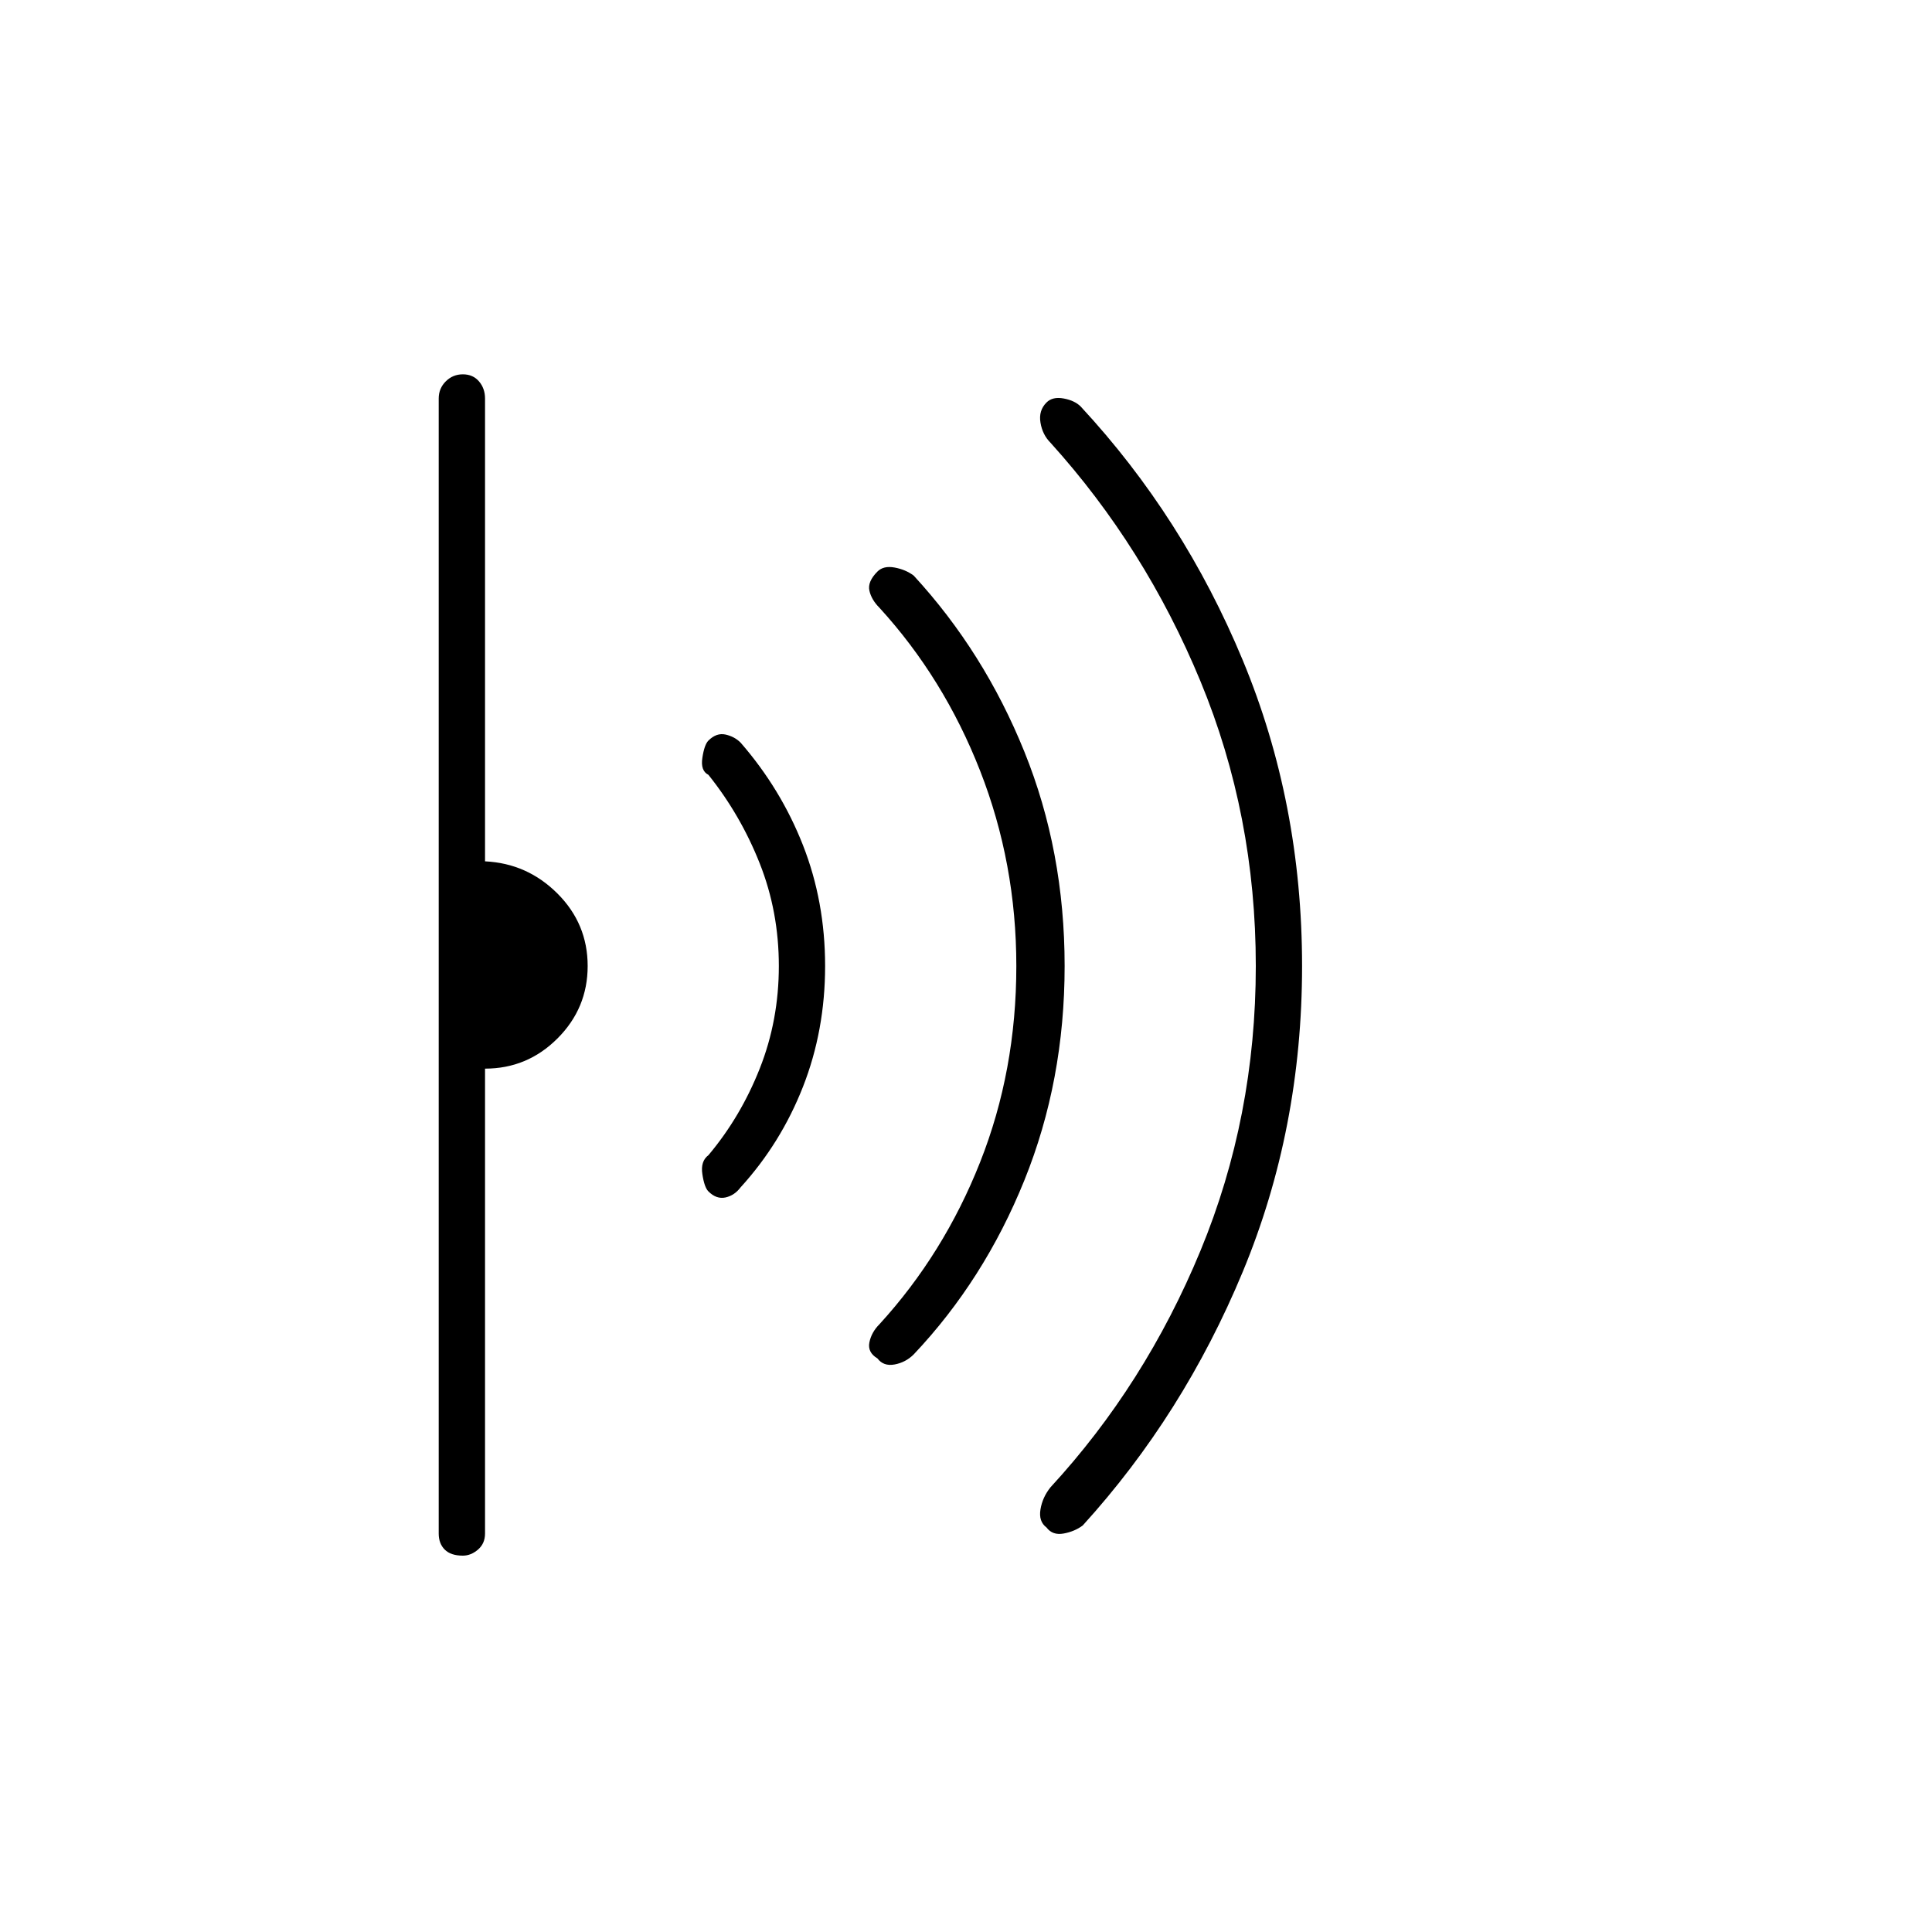 <svg xmlns="http://www.w3.org/2000/svg" height="40" width="40"><path d="M26.958 20q0 3.375-1.229 6.333-1.229 2.959-3.312 5.25-.167.125-.396.167-.229.042-.354-.125-.167-.125-.125-.375.041-.25.208-.458 1.958-2.125 3.104-4.896Q26 23.125 26 20t-1.146-5.896q-1.146-2.771-3.104-4.937-.167-.167-.208-.417-.042-.25.125-.417.125-.125.354-.083.229.042.354.167 2.125 2.291 3.354 5.25 1.229 2.958 1.229 6.333Zm-4.916 0q0 2.375-.834 4.438-.833 2.062-2.291 3.604-.167.166-.396.208-.229.042-.354-.125-.209-.125-.167-.333.042-.209.208-.375 1.334-1.459 2.084-3.355.75-1.895.75-4.062 0-2.125-.75-4.042-.75-1.916-2.084-3.375-.166-.166-.208-.354-.042-.187.167-.396.125-.125.354-.083.229.042.396.167 1.458 1.583 2.291 3.645.834 2.063.834 4.438Zm-4.959 0q0 1.333-.458 2.5t-1.292 2.083q-.125.167-.312.209-.188.041-.354-.125-.084-.084-.125-.355-.042-.27.125-.395.666-.792 1.062-1.792T16.125 20q0-1.125-.396-2.125t-1.062-1.833q-.167-.084-.125-.354.041-.271.125-.355.166-.166.354-.125.187.042.312.167.834.958 1.292 2.125.458 1.167.458 2.5Zm-4.916 0q0 .875-.625 1.5t-1.5.625v9.625q0 .208-.146.333-.146.125-.313.125-.25 0-.375-.125t-.125-.333V8.25q0-.208.146-.354t.354-.146q.209 0 .334.146.125.146.125.354v9.583q.875.042 1.5.667t.625 1.5Z"/></svg>